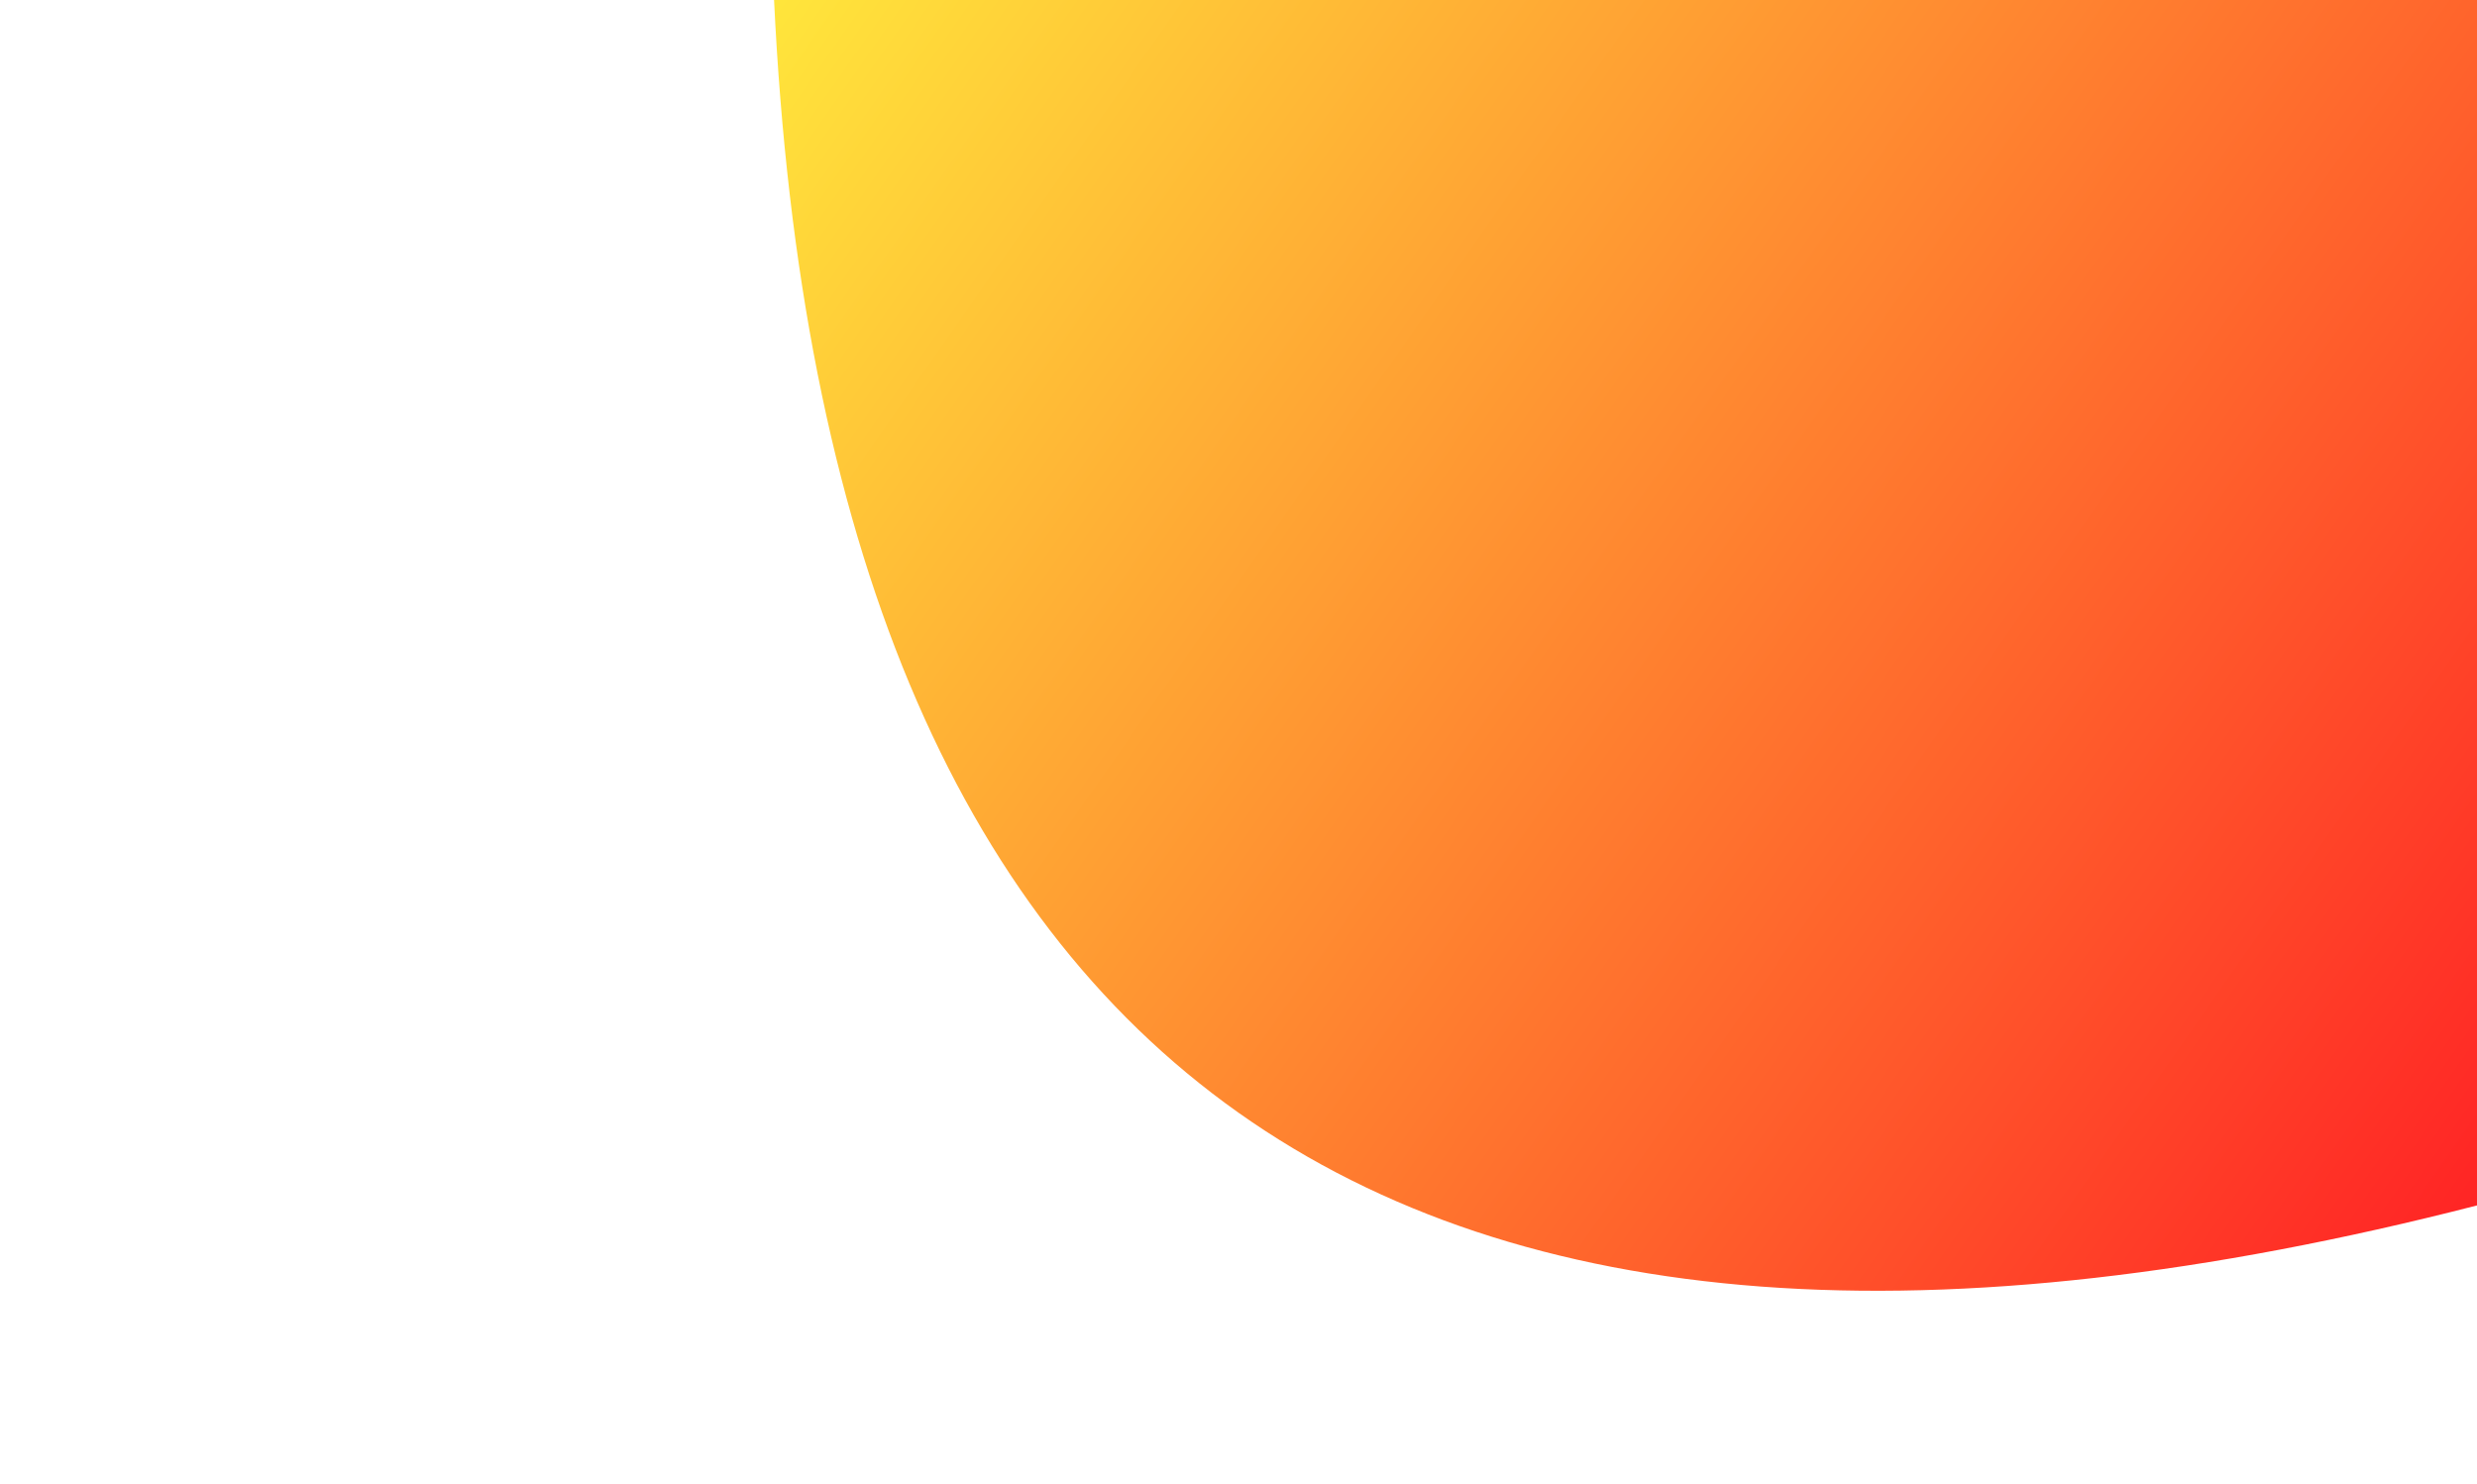 <?xml version="1.0" encoding="UTF-8" standalone="no"?>
<!DOCTYPE svg PUBLIC "-//W3C//DTD SVG 1.1//EN" "http://www.w3.org/Graphics/SVG/1.1/DTD/svg11.dtd">
<svg version="1.1" xmlns="http://www.w3.org/2000/svg" xmlns:xlink="http://www.w3.org/1999/xlink" preserveAspectRatio="xMidYMid meet" viewBox="0 0 500 299.52" width="500" height="299.52"><defs><path d="M500 243.36C390.63 271.44 307.29 265.2 250 224.64C192.71 184.08 161.46 109.2 156.25 0L500 0L500 243.36Z" id="bio5CrxT5"></path><linearGradient id="gradientbkWloI7jW" gradientUnits="userSpaceOnUse" x1="156.25" y1="1.94" x2="500" y2="241.88"><stop style="stop-color: #ffe53b;stop-opacity: 1" offset="0%"></stop><stop style="stop-color: #ff2525;stop-opacity: 1" offset="100%"></stop></linearGradient></defs><g><g><g><use xlink:href="#bio5CrxT5" opacity="1" fill="url(#gradientbkWloI7jW)"></use></g></g></g></svg>